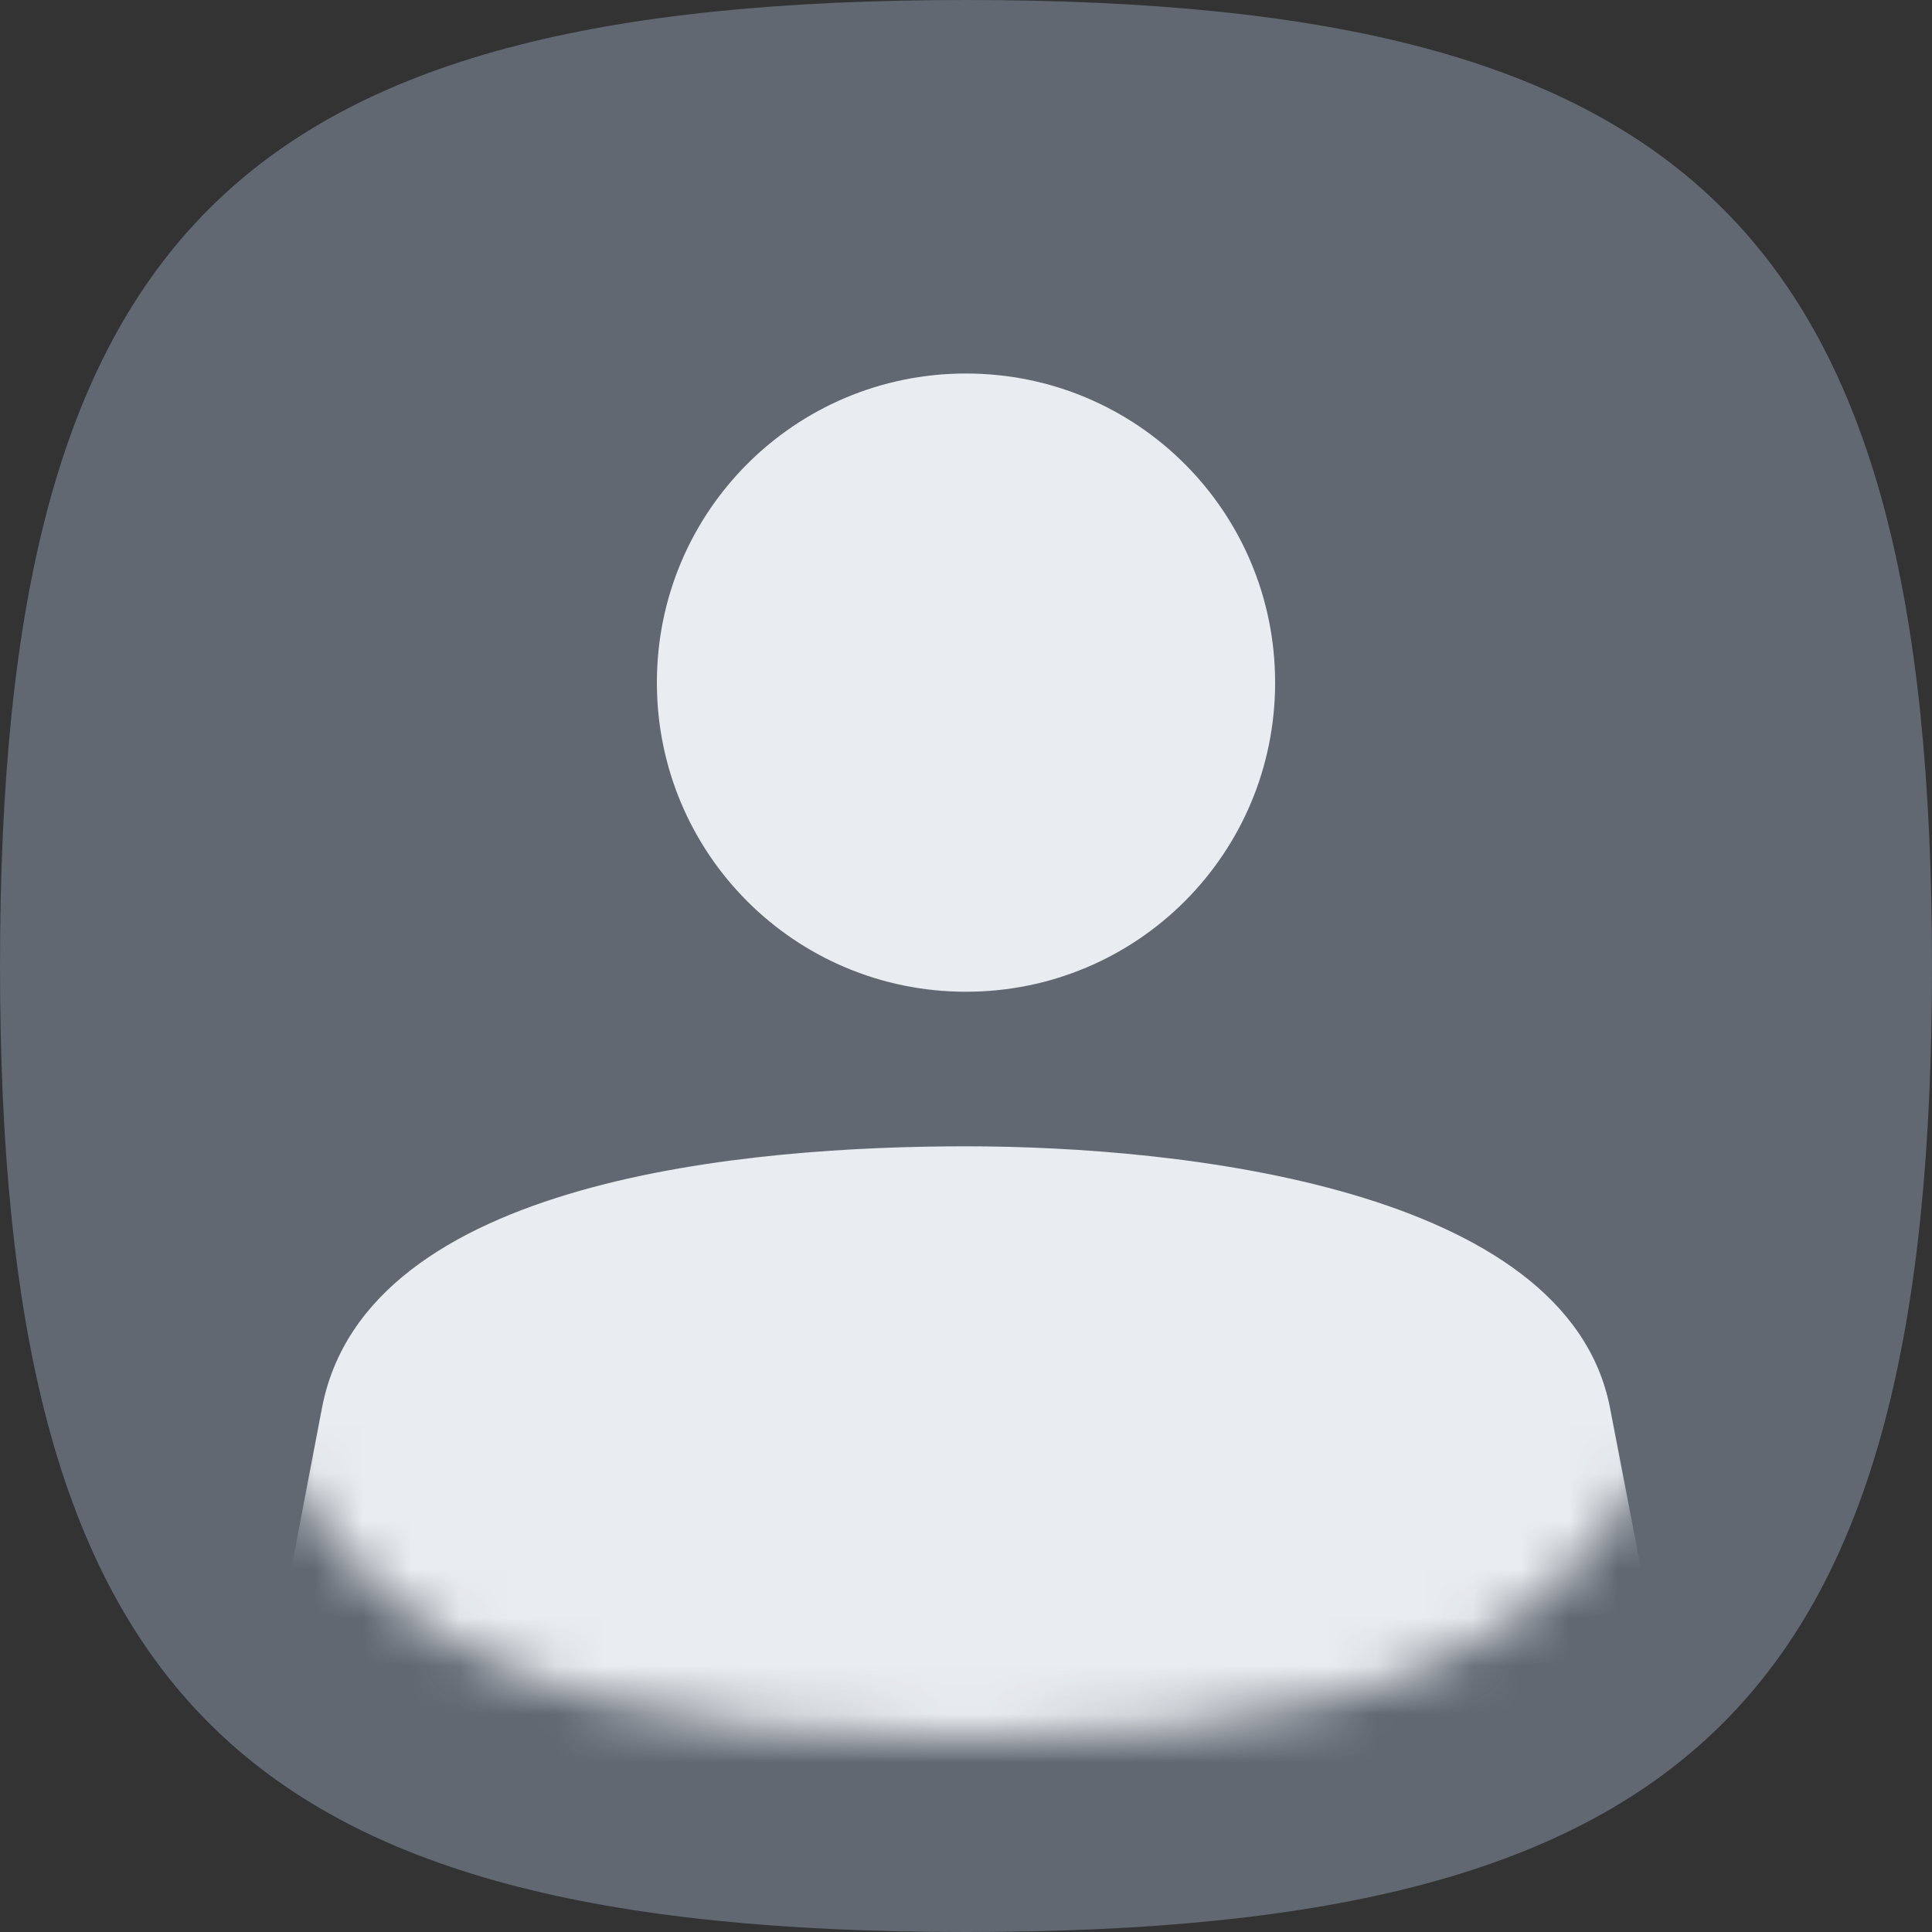 <?xml version="1.0" encoding="UTF-8"?>
<svg width="40px" height="40px" viewBox="0 0 40 40" version="1.1" xmlns="http://www.w3.org/2000/svg" xmlns:xlink="http://www.w3.org/1999/xlink">
    <rect x="0" y="0" width="40" height="40" fill="#333333" stroke="none"/>
    <title>8512EFF2-DD33-48E2-BDE6-CA1D536BCA8D@1x</title>
    <defs>
        <path d="M16,32 C28.104,32 32,28.104 32,16 C32,3.896 28.104,1.34604654e-15 16,0 C3.896,-1.34604654e-15 7.41177516e-16,3.896 0,16 C7.41177541e-16,28.104 3.896,32 16,32 Z" id="path-1"></path>
    </defs>
    <g id="symbol" stroke="none" stroke-width="1" fill="none" fill-rule="evenodd">
        <g id="user-profile">
            <g id="bg">
                <rect id="tr" x="0" y="0" width="40" height="40"></rect>
                <path d="M20,40 C35.13,40 40,35.13 40,20 C40,4.87 35.13,5.23527186e-15 20,3.55271368e-15 C4.87,1.8701555e-15 4.47918557e-15,4.87 3.55271368e-15,20 C4.47918561e-15,35.13 4.87,40 20,40 Z" id="icon_bg" fill="#616872"></path>
            </g>
            <g transform="translate(4, 4)" id="Group-3">
                <mask id="mask-2" fill="white">
                    <use xlink:href="#path-1"></use>
                </mask>
                <g id="Combined-Shape"></g>
                <path d="M22.4,10.133 C22.4,13.675 19.541,16.533 16,16.533 C12.459,16.533 9.6,13.675 9.6,10.133 C9.6,6.592 12.459,3.733 16,3.733 C19.541,3.733 22.4,6.592 22.4,10.133 Z" id="Path" fill="#E9ECF0" mask="url(#mask-2)"></path>
                <path d="M2.667,25.146 C3.581,20.381 11.556,19.733 16,19.733 C20.444,19.733 28.447,20.59 29.333,25.146 C29.924,28.184 30.813,32.883 32,39.244 L0,39.244 C1.168,33.023 2.057,28.324 2.667,25.146 Z" id="Path" fill="#E9ECF0" mask="url(#mask-2)"></path>
            </g>
        </g>
    </g>
</svg>